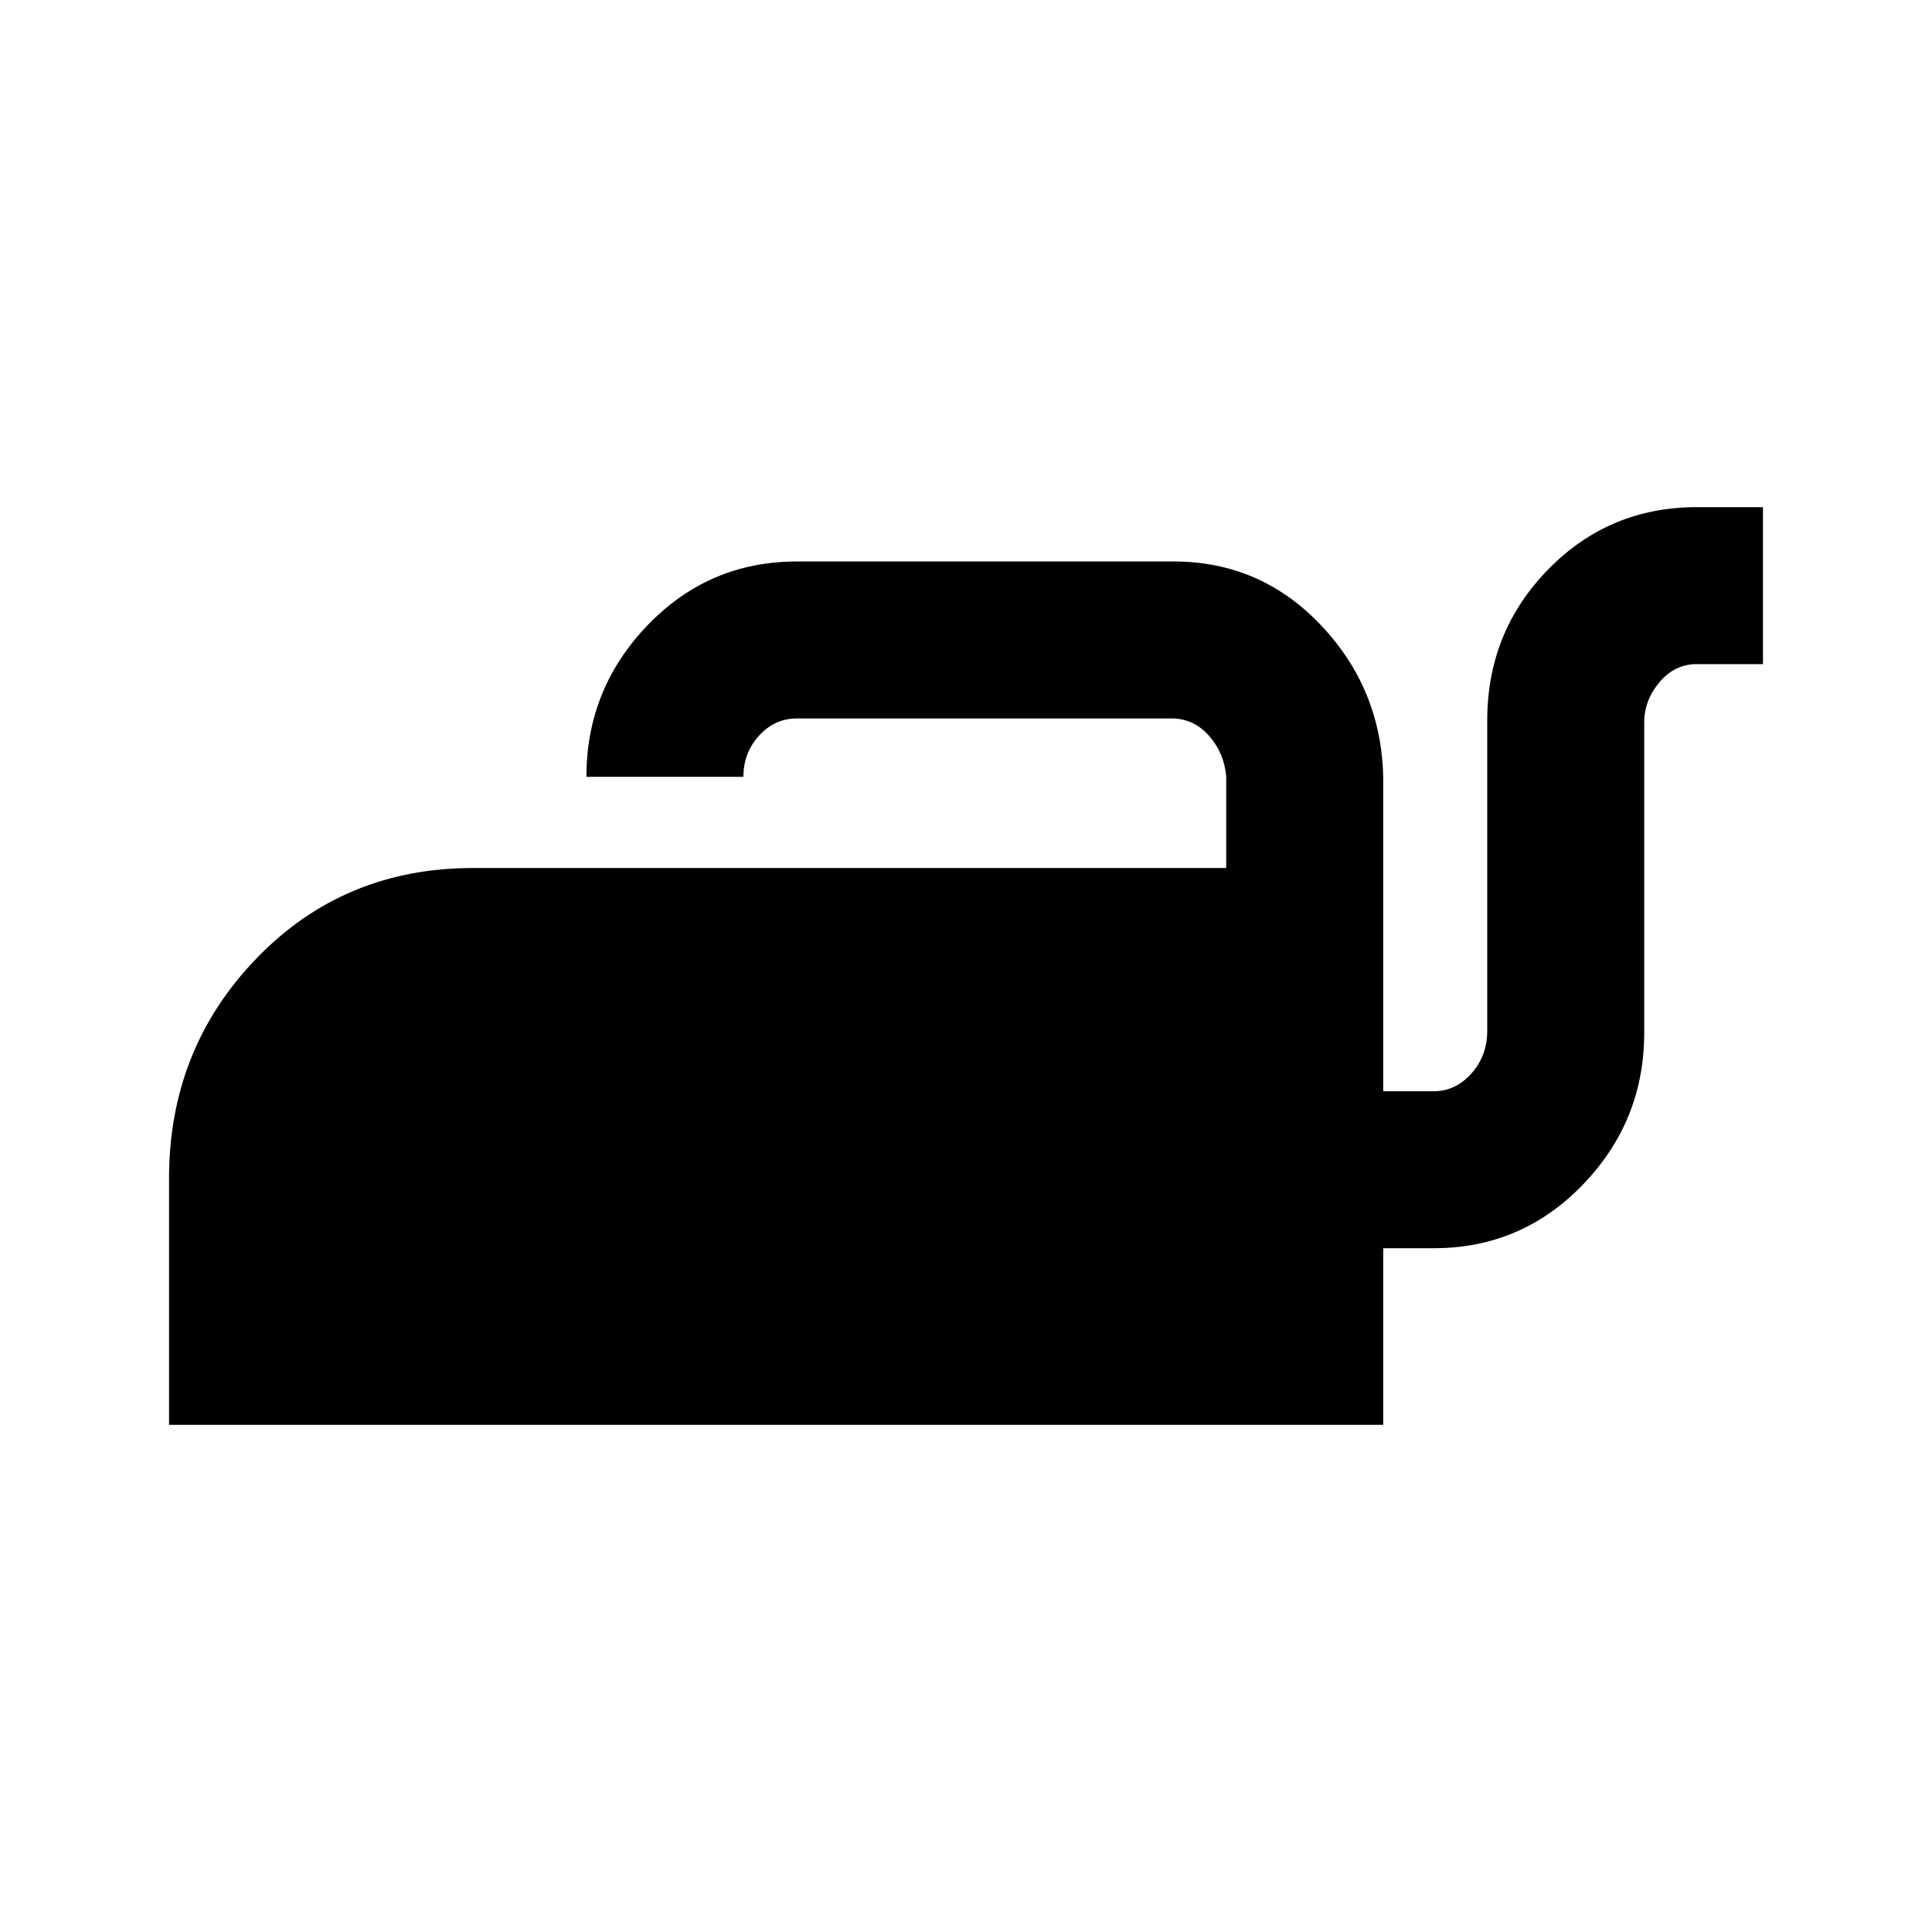 <svg xmlns="http://www.w3.org/2000/svg" height="20" viewBox="0 -960 960 960" width="20"><path d="M84-252v-122.54q0-64.13 43.35-109.14 43.34-45.01 107.73-45.01h374.23v-45.4q-1-11.76-8.58-20.33-7.59-8.58-18.58-8.58H395.92q-10.99 0-18.76 8.54-7.77 8.54-7.77 20.46h-78q0-43.77 30.45-75.38Q352.3-681 395.92-681h187.23q43.21 0 73.18 31.62 29.98 31.61 30.98 75.38v156.23h25.15q10.82 0 18.68-8.83 7.86-8.82 7.86-21.17V-602q0-44.1 30.27-75.05Q799.53-708 843.15-708H876v78h-32.85q-10.99 0-18.57 8.98Q817-612.05 817-601v154.23q0 43.77-30.46 75.38-30.46 31.62-74.08 31.62h-25.15V-252H84Z"/></svg>